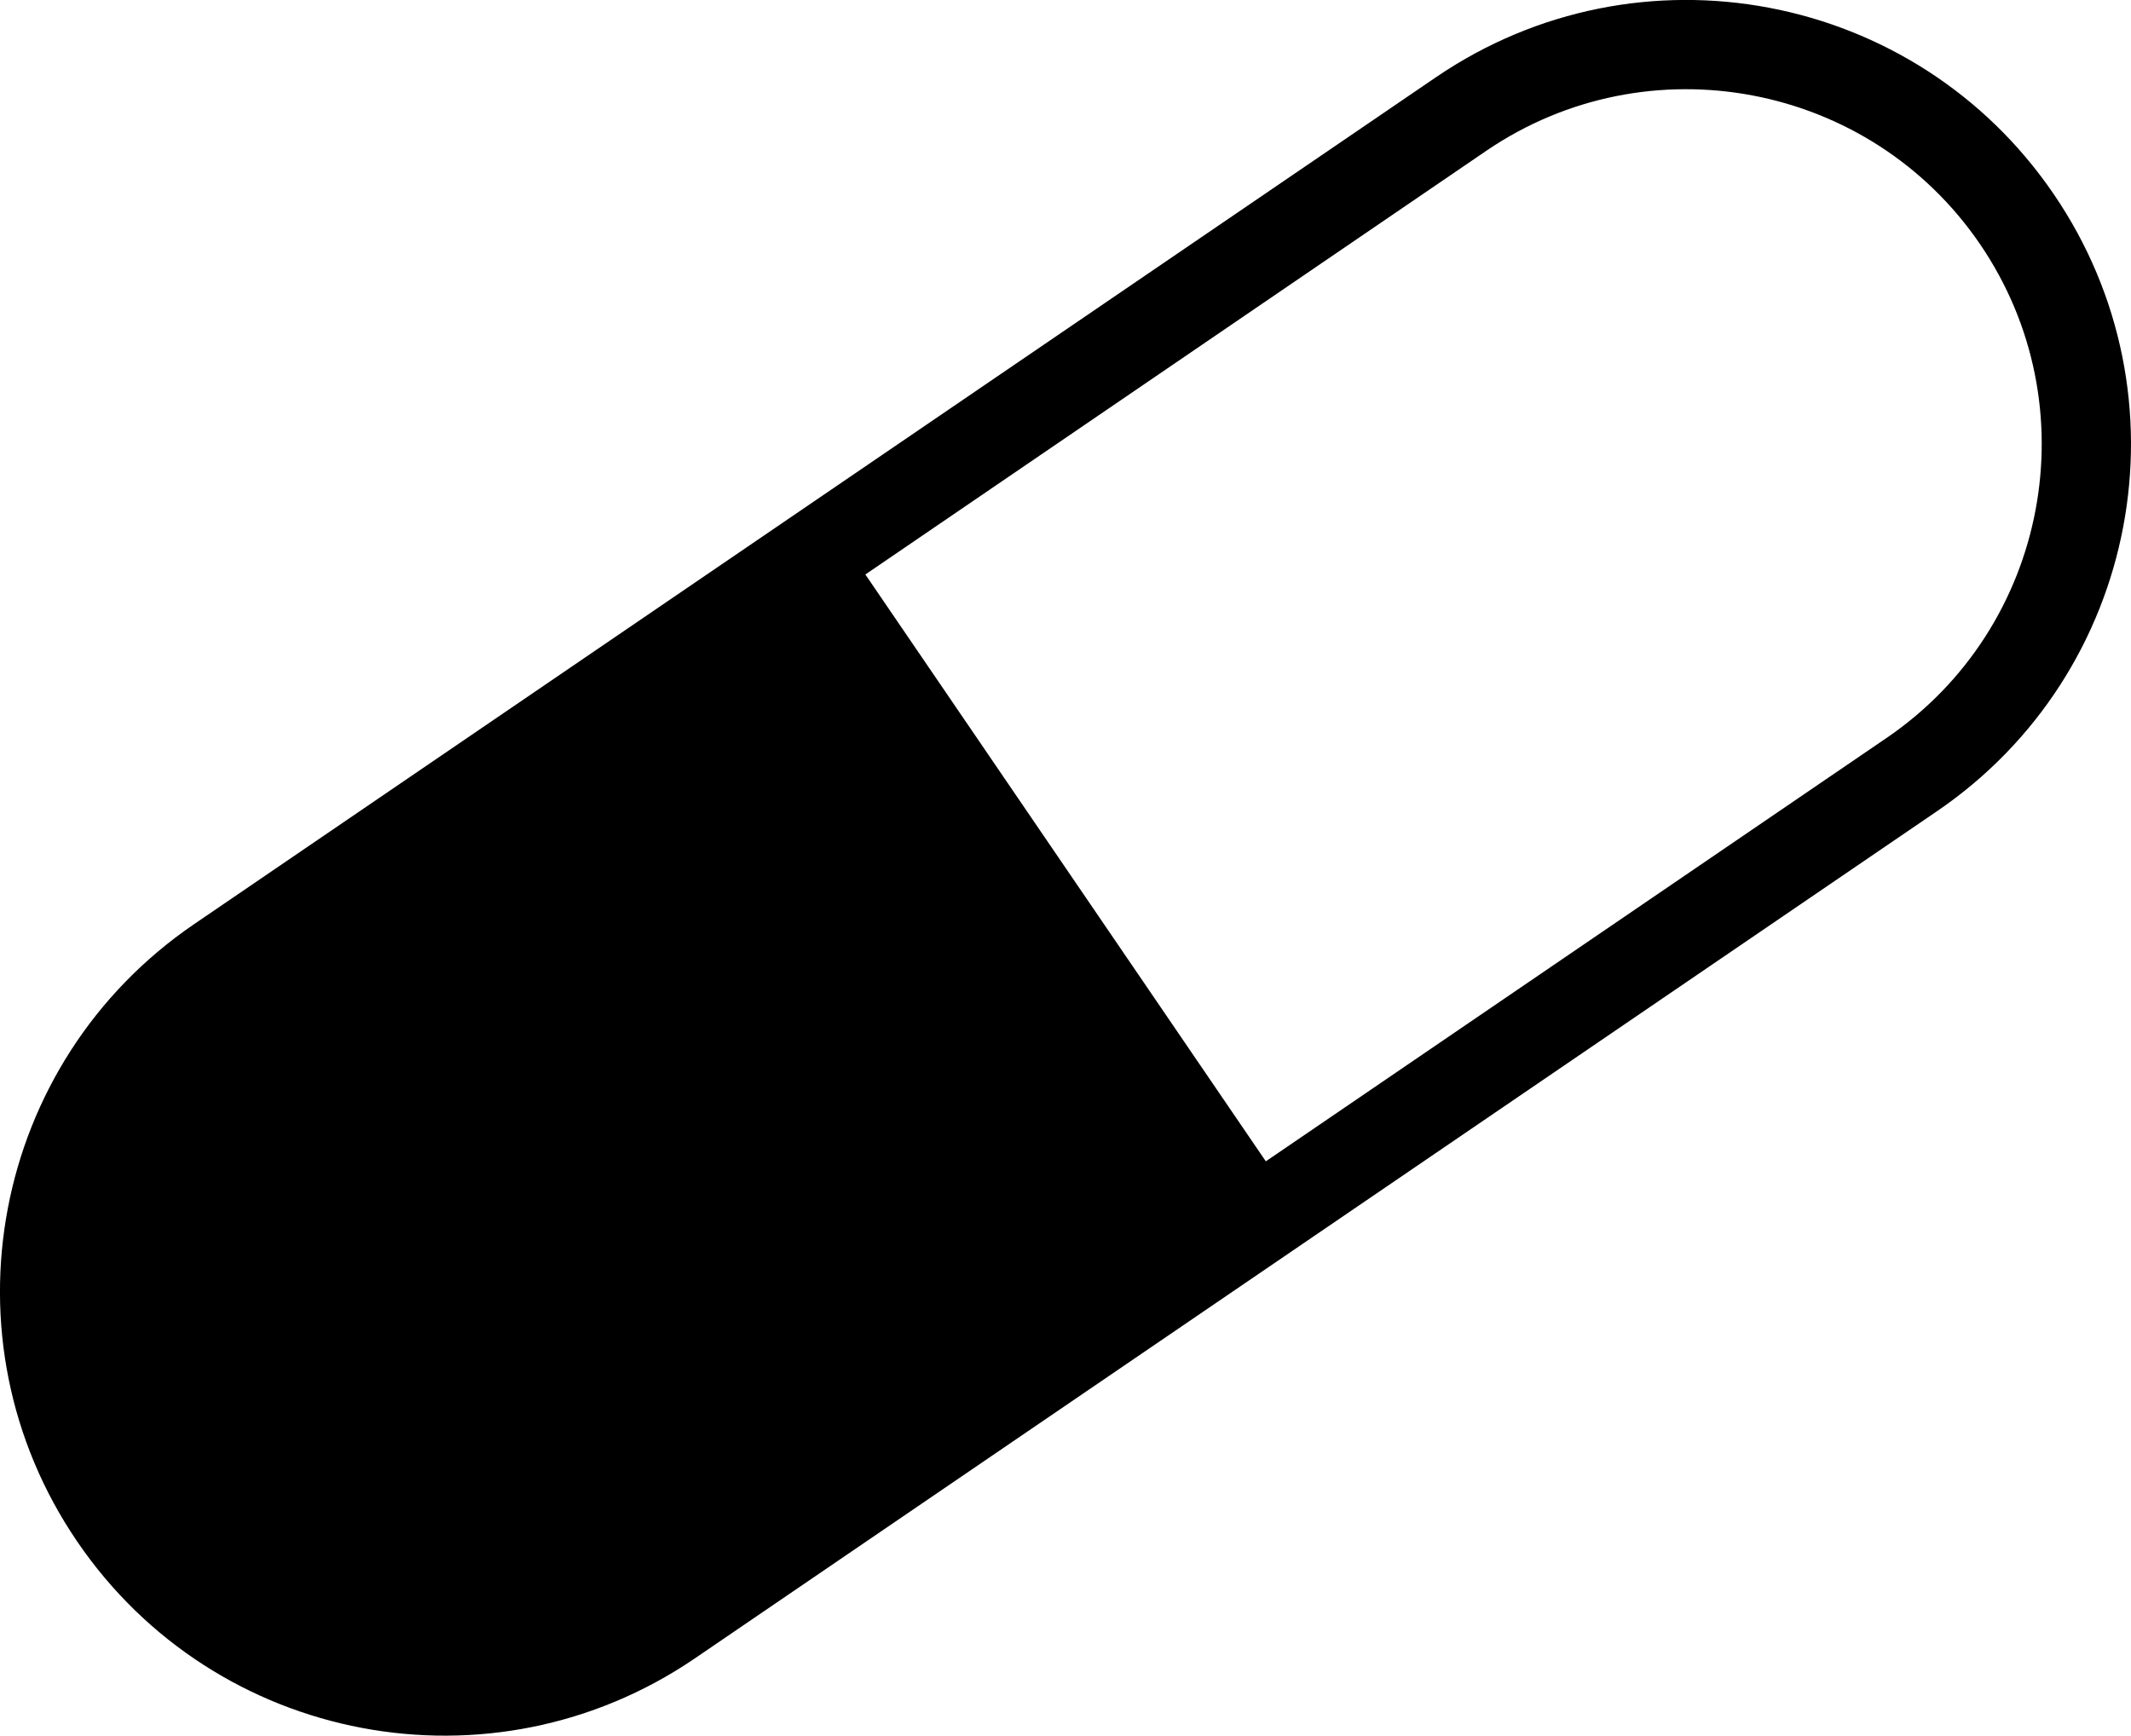 <svg width="22.419" xmlns="http://www.w3.org/2000/svg" height="18.264" viewBox="0 0 22.419 18.264" xmlns:xlink="http://www.w3.org/1999/xlink" enable-background="new 0 0 22.419 18.264">
<path d="m21.605,2.041c-1.455-2.133-4.364-2.683-6.497-1.229l-13.067,8.913c-2.133,1.455-2.683,4.364-1.228,6.497 1.454,2.133 4.362,2.683 6.496,1.229l13.066-8.913c2.136-1.455 2.686-4.364 1.23-6.497zm-1.756,5.723l-6.532,4.456-4.213-6.175 6.532-4.458c1.703-1.161 4.033-.72 5.194,.981 1.163,1.704 .722,4.034-.981,5.196z"/>
</svg>
